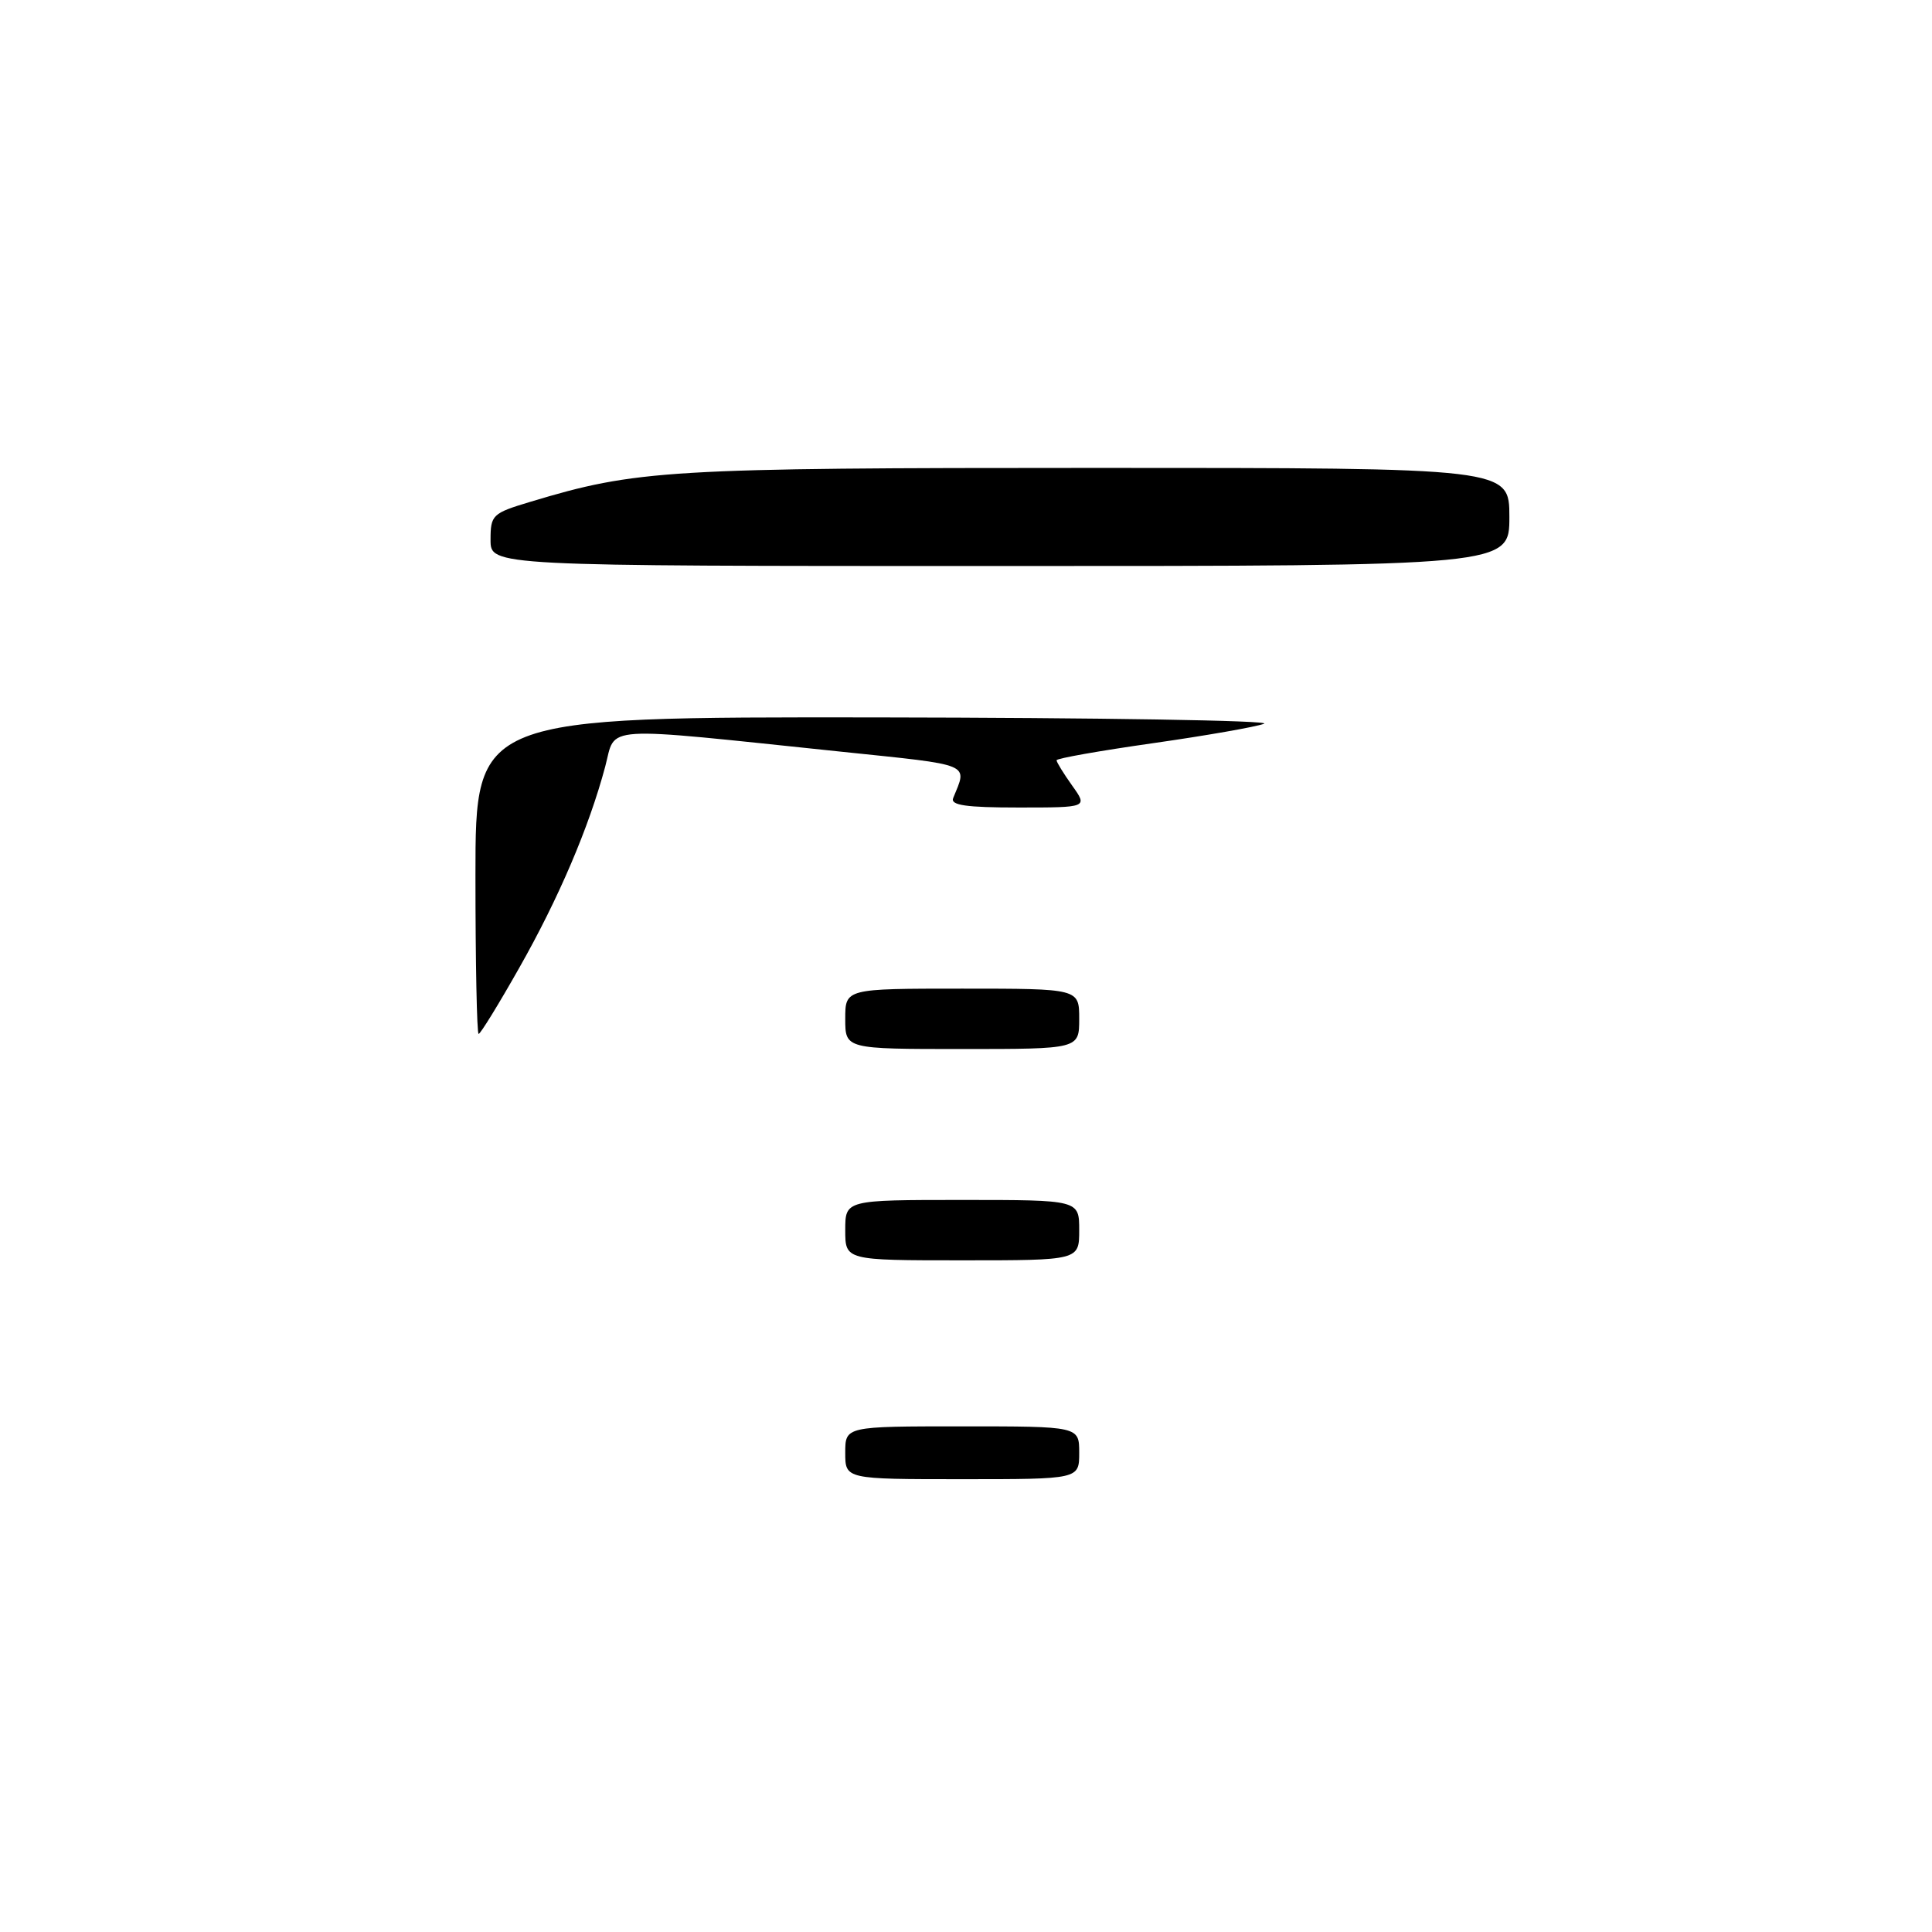 <?xml version="1.0" encoding="UTF-8" standalone="no"?>
<!DOCTYPE svg PUBLIC "-//W3C//DTD SVG 1.1//EN" "http://www.w3.org/Graphics/SVG/1.1/DTD/svg11.dtd" >
<svg xmlns="http://www.w3.org/2000/svg" xmlns:xlink="http://www.w3.org/1999/xlink" version="1.1" viewBox="0 0 256 256">
 <g >
 <path fill="currentColor"
d=" M 112.00 192.50 C 112.00 189.00 112.00 189.00 127.50 189.00 C 143.00 189.00 143.00 189.00 143.00 192.50 C 143.00 196.00 143.00 196.00 127.50 196.00 C 112.00 196.00 112.00 196.00 112.00 192.50 Z  M 112.00 163.00 C 112.00 159.00 112.00 159.00 127.50 159.00 C 143.00 159.00 143.00 159.00 143.00 163.00 C 143.00 167.00 143.00 167.00 127.50 167.00 C 112.00 167.00 112.00 167.00 112.00 163.00 Z  M 112.00 135.00 C 112.00 131.00 112.00 131.00 127.50 131.00 C 143.00 131.00 143.00 131.00 143.00 135.00 C 143.00 139.00 143.00 139.00 127.50 139.00 C 112.00 139.00 112.00 139.00 112.00 135.00 Z  M 63.00 116.00 C 63.00 95.00 63.00 95.00 116.25 95.06 C 145.54 95.10 168.60 95.47 167.50 95.90 C 166.40 96.32 159.76 97.48 152.75 98.48 C 145.74 99.48 140.00 100.49 140.00 100.74 C 140.00 100.99 140.93 102.50 142.07 104.10 C 144.14 107.00 144.14 107.00 134.96 107.00 C 128.02 107.00 125.91 106.70 126.30 105.75 C 128.20 101.09 129.02 101.43 111.53 99.61 C 79.00 96.22 81.67 96.05 80.19 101.59 C 78.04 109.63 74.03 119.03 68.80 128.25 C 66.08 133.06 63.66 137.00 63.42 137.00 C 63.19 137.00 63.00 127.55 63.00 116.00 Z  M 65.00 71.54 C 65.00 68.23 65.23 68.01 70.25 66.50 C 84.38 62.24 88.35 62.00 145.25 62.00 C 200.00 62.00 200.00 62.00 200.00 68.50 C 200.00 75.00 200.00 75.00 132.50 75.00 C 65.00 75.00 65.00 75.00 65.00 71.54 Z "/>
</g>
</svg>